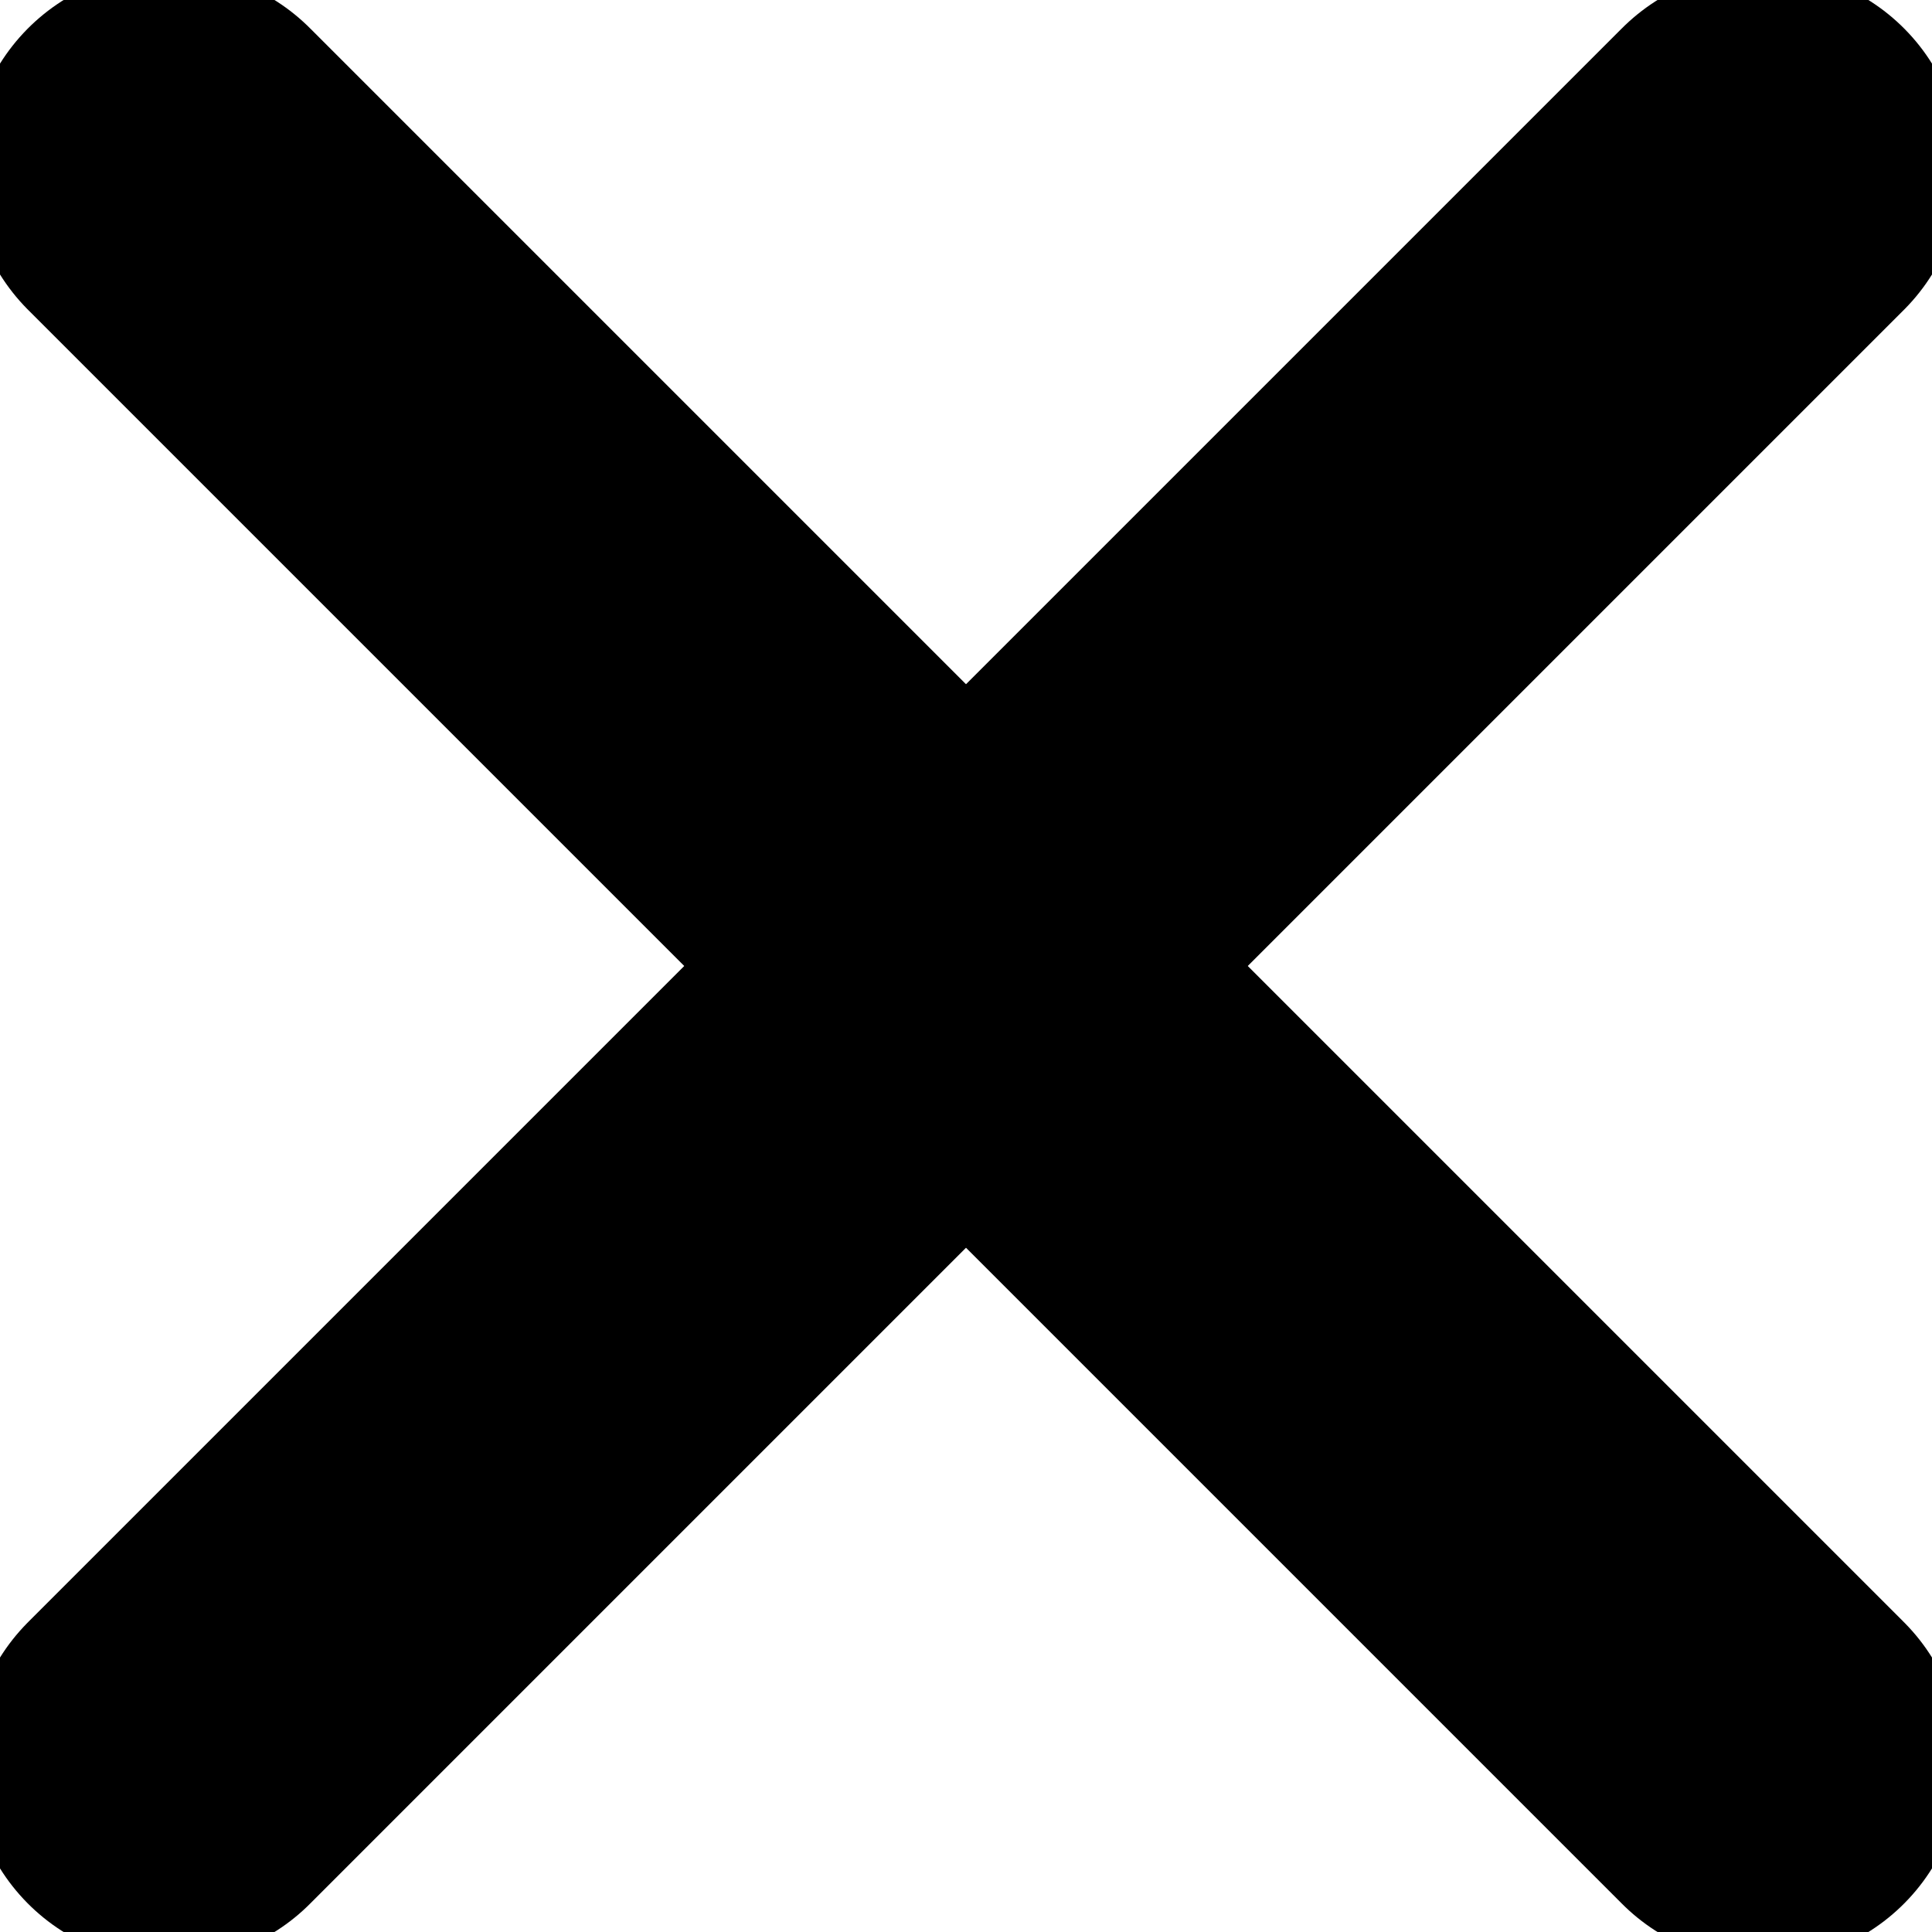 <?xml version="1.0" encoding="UTF-8" standalone="no"?>
<svg
   xmlns:dc="http://purl.org/dc/elements/1.1/"
   xmlns:cc="http://creativecommons.org/ns#"
   xmlns:rdf="http://www.w3.org/1999/02/22-rdf-syntax-ns#"
   xmlns:svg="http://www.w3.org/2000/svg"
   xmlns="http://www.w3.org/2000/svg"
   xmlns:sodipodi="http://sodipodi.sourceforge.net/DTD/sodipodi-0.dtd"
   xmlns:inkscape="http://www.inkscape.org/namespaces/inkscape"
   inkscape:version="1.0 (4035a4fb49, 2020-05-01)"
   sodipodi:docname="cross_megafocus.svg"
   xml:space="preserve"
   enable-background="new 0 0 16 16"
   viewBox="0 0 16 16"
   y="0px"
   x="0px"
   id="Layer_1"
   version="1.0"><defs
   id="defs14" /><sodipodi:namedview
   inkscape:current-layer="Layer_1"
   inkscape:window-maximized="1"
   inkscape:window-y="-9"
   inkscape:window-x="-9"
   inkscape:cy="8"
   inkscape:cx="8"
   inkscape:zoom="47.0625"
   showgrid="false"
   id="namedview12"
   inkscape:window-height="1721"
   inkscape:window-width="3200"
   inkscape:pageshadow="2"
   inkscape:pageopacity="0"
   guidetolerance="10"
   gridtolerance="10"
   objecttolerance="10"
   borderopacity="1"
   bordercolor="#666666"
   pagecolor="#ffffff" />
<g
   style="opacity:1;fill-opacity:1"
   transform="matrix(1.1,0,0,1.1,-0.8,-0.8)"
   id="cross">
	<g
   style="fill-opacity:1"
   id="g4">
		
			<line
   style="fill-opacity:1"
   id="line2"
   y2="14"
   x2="2"
   y1="2"
   x1="14"
   stroke-miterlimit="10"
   stroke-linecap="round"
   stroke-width="3"
   stroke="003ec9"
   fill="none" />
	</g>
	<g
   style="fill-opacity:1"
   id="g8">
		
			<line
   style="fill-opacity:1"
   id="line6"
   y2="14"
   x2="14"
   y1="2"
   x1="2"
   stroke-miterlimit="10"
   stroke-linecap="round"
   stroke-width="3"
   stroke="003ec9"
   fill="none" />
	</g>
</g>
</svg>
